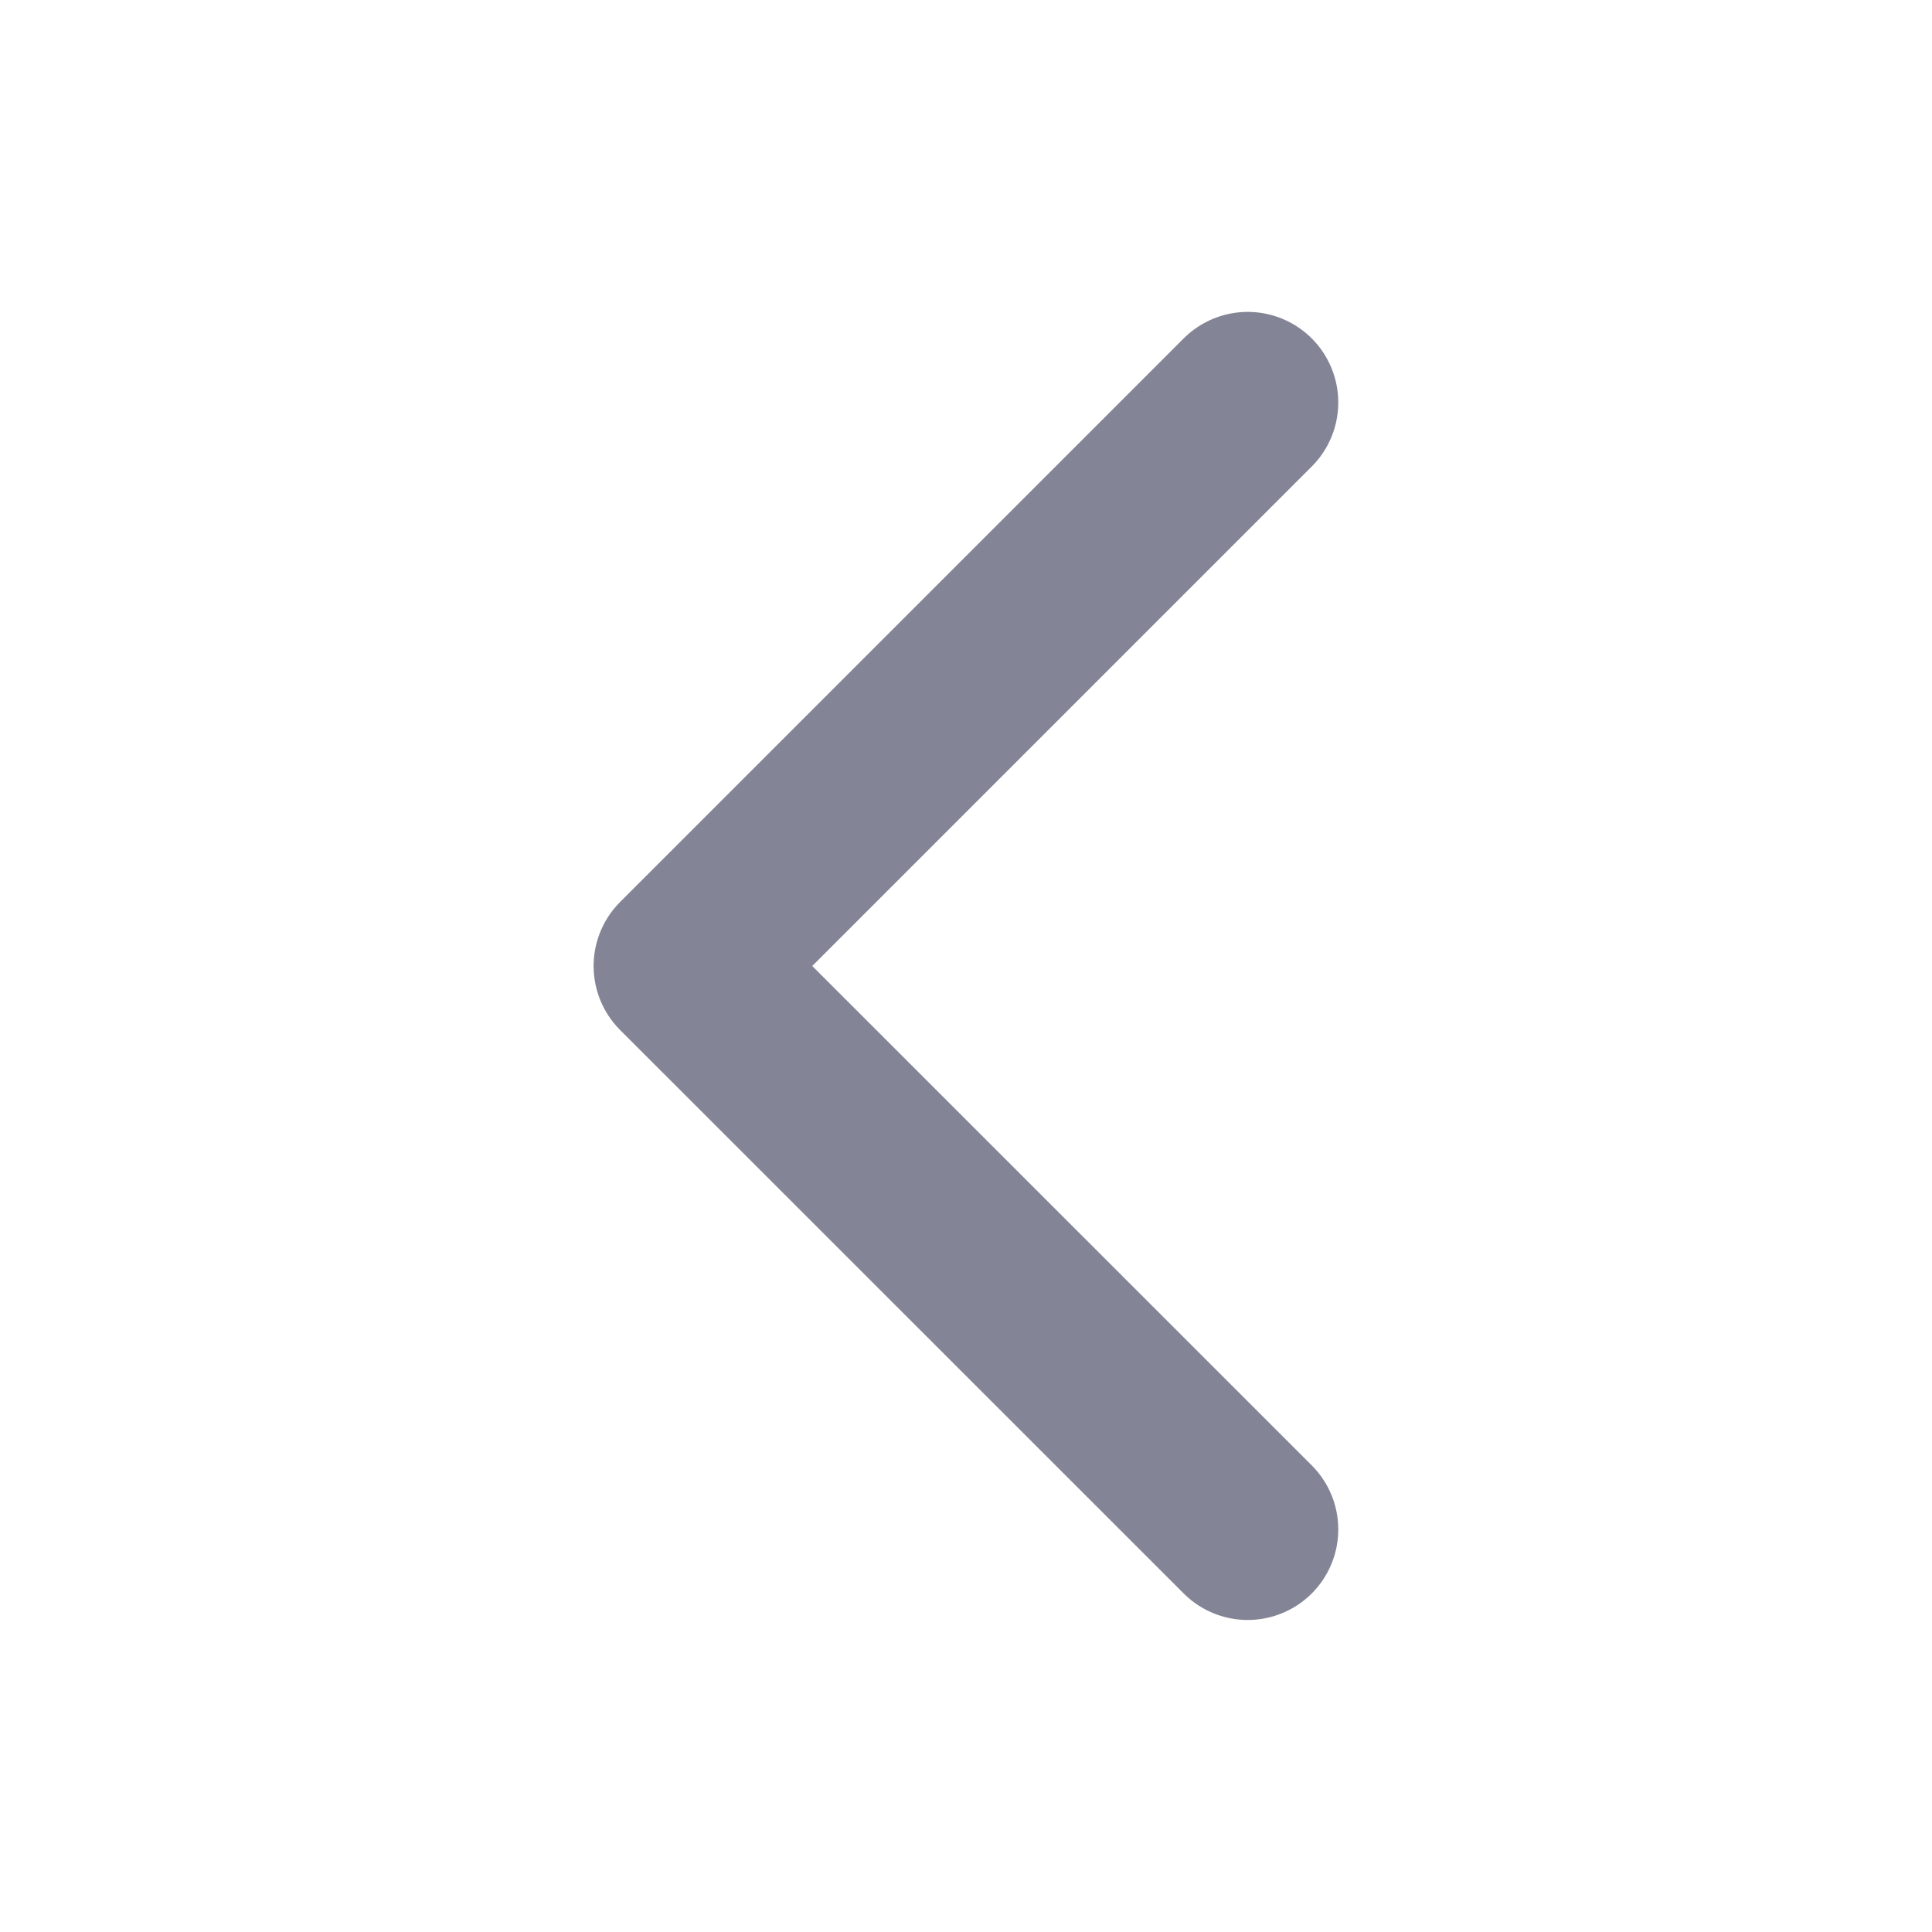 <svg width="16" height="16" viewBox="0 0 16 16" fill="none" xmlns="http://www.w3.org/2000/svg">
<path d="M10.333 12.666L5.666 8L10.333 3.333" stroke="#080C2F" stroke-opacity="0.5" stroke-width="1.5" stroke-linecap="round" stroke-linejoin="round"/>
</svg>
